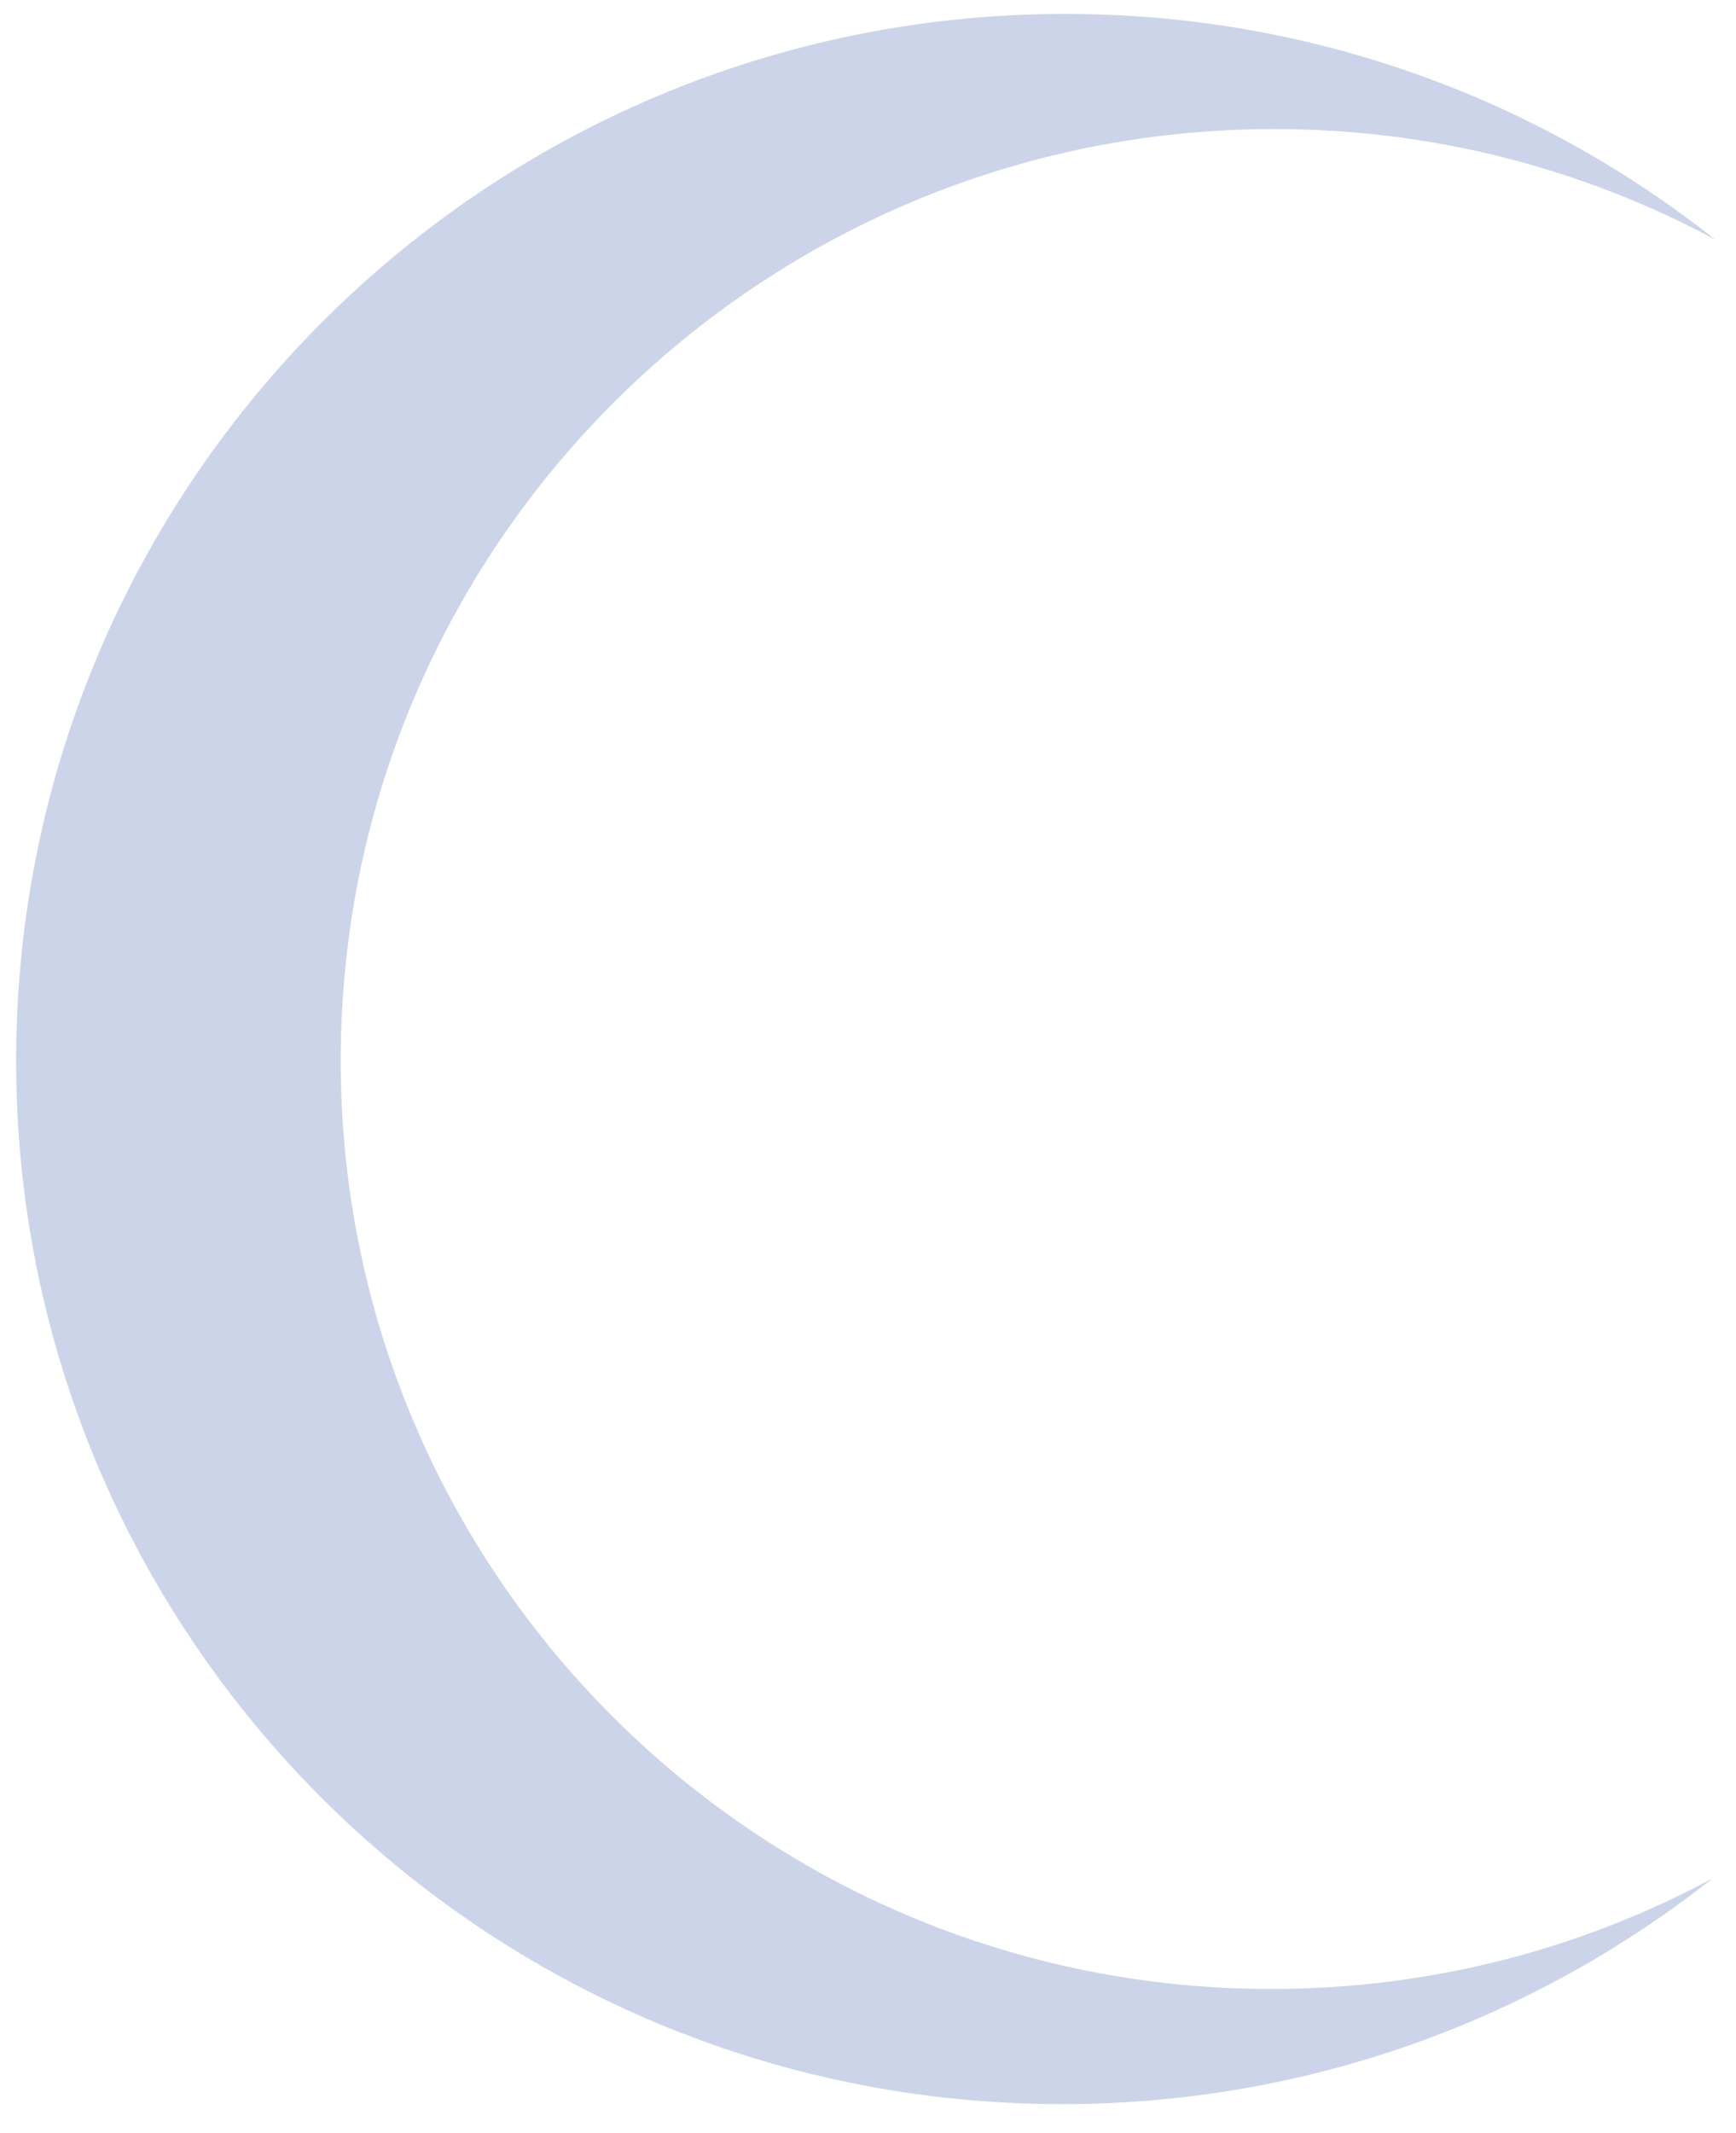 <svg width="57" height="70" viewBox="0 0 57 70" fill="none" xmlns="http://www.w3.org/2000/svg">
<path opacity="0.2" fill-rule="evenodd" clip-rule="evenodd" d="M34.982 0.457C43.046 0.457 50.457 3.226 56.314 7.86C52.007 5.548 47.081 4.235 41.843 4.235C24.94 4.235 11.215 17.898 11.187 34.753C11.159 51.607 24.838 65.27 41.742 65.27C46.979 65.27 51.91 63.958 56.224 61.646C50.352 66.28 42.932 69.048 34.868 69.048C15.872 69.048 0.498 53.694 0.53 34.753C0.562 15.812 15.986 0.457 34.982 0.457Z" fill="#002C95"/>
</svg>
